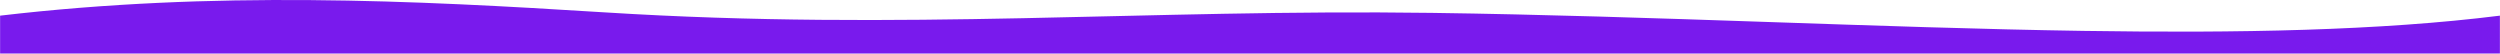<?xml version="1.0" encoding="UTF-8"?>
<!DOCTYPE svg PUBLIC "-//W3C//DTD SVG 1.1//EN" "http://www.w3.org/Graphics/SVG/1.1/DTD/svg11.dtd">
<!-- Creator: CorelDRAW 2017 -->
<svg xmlns="http://www.w3.org/2000/svg" xml:space="preserve" width="594mm" height="12.719mm" version="1.1" style="shape-rendering:geometricPrecision; text-rendering:geometricPrecision; image-rendering:optimizeQuality; fill-rule:evenodd; clip-rule:evenodd"
viewBox="0 0 59400 1272"
 xmlns:xlink="http://www.w3.org/1999/xlink">
 <defs>
  <style type="text/css">
   <![CDATA[
    .fil0 {fill:#791AED}
   ]]>
  </style>
 </defs>
 <g id="Camada_x0020_1">
  <path class="fil0" d="M0 372c5085,-595 9798,-365 14368,-78 7122,447 12841,-82 19655,12 5276,73 10631,354 15485,428 3667,56 7048,-5 9892,-362 0,703 0,328 0,900 -9900,0 -19800,0 -29700,0 -9900,0 -19800,0 -29700,0 0,-328 0,-223 0,-900z"/>
 </g>
</svg>
